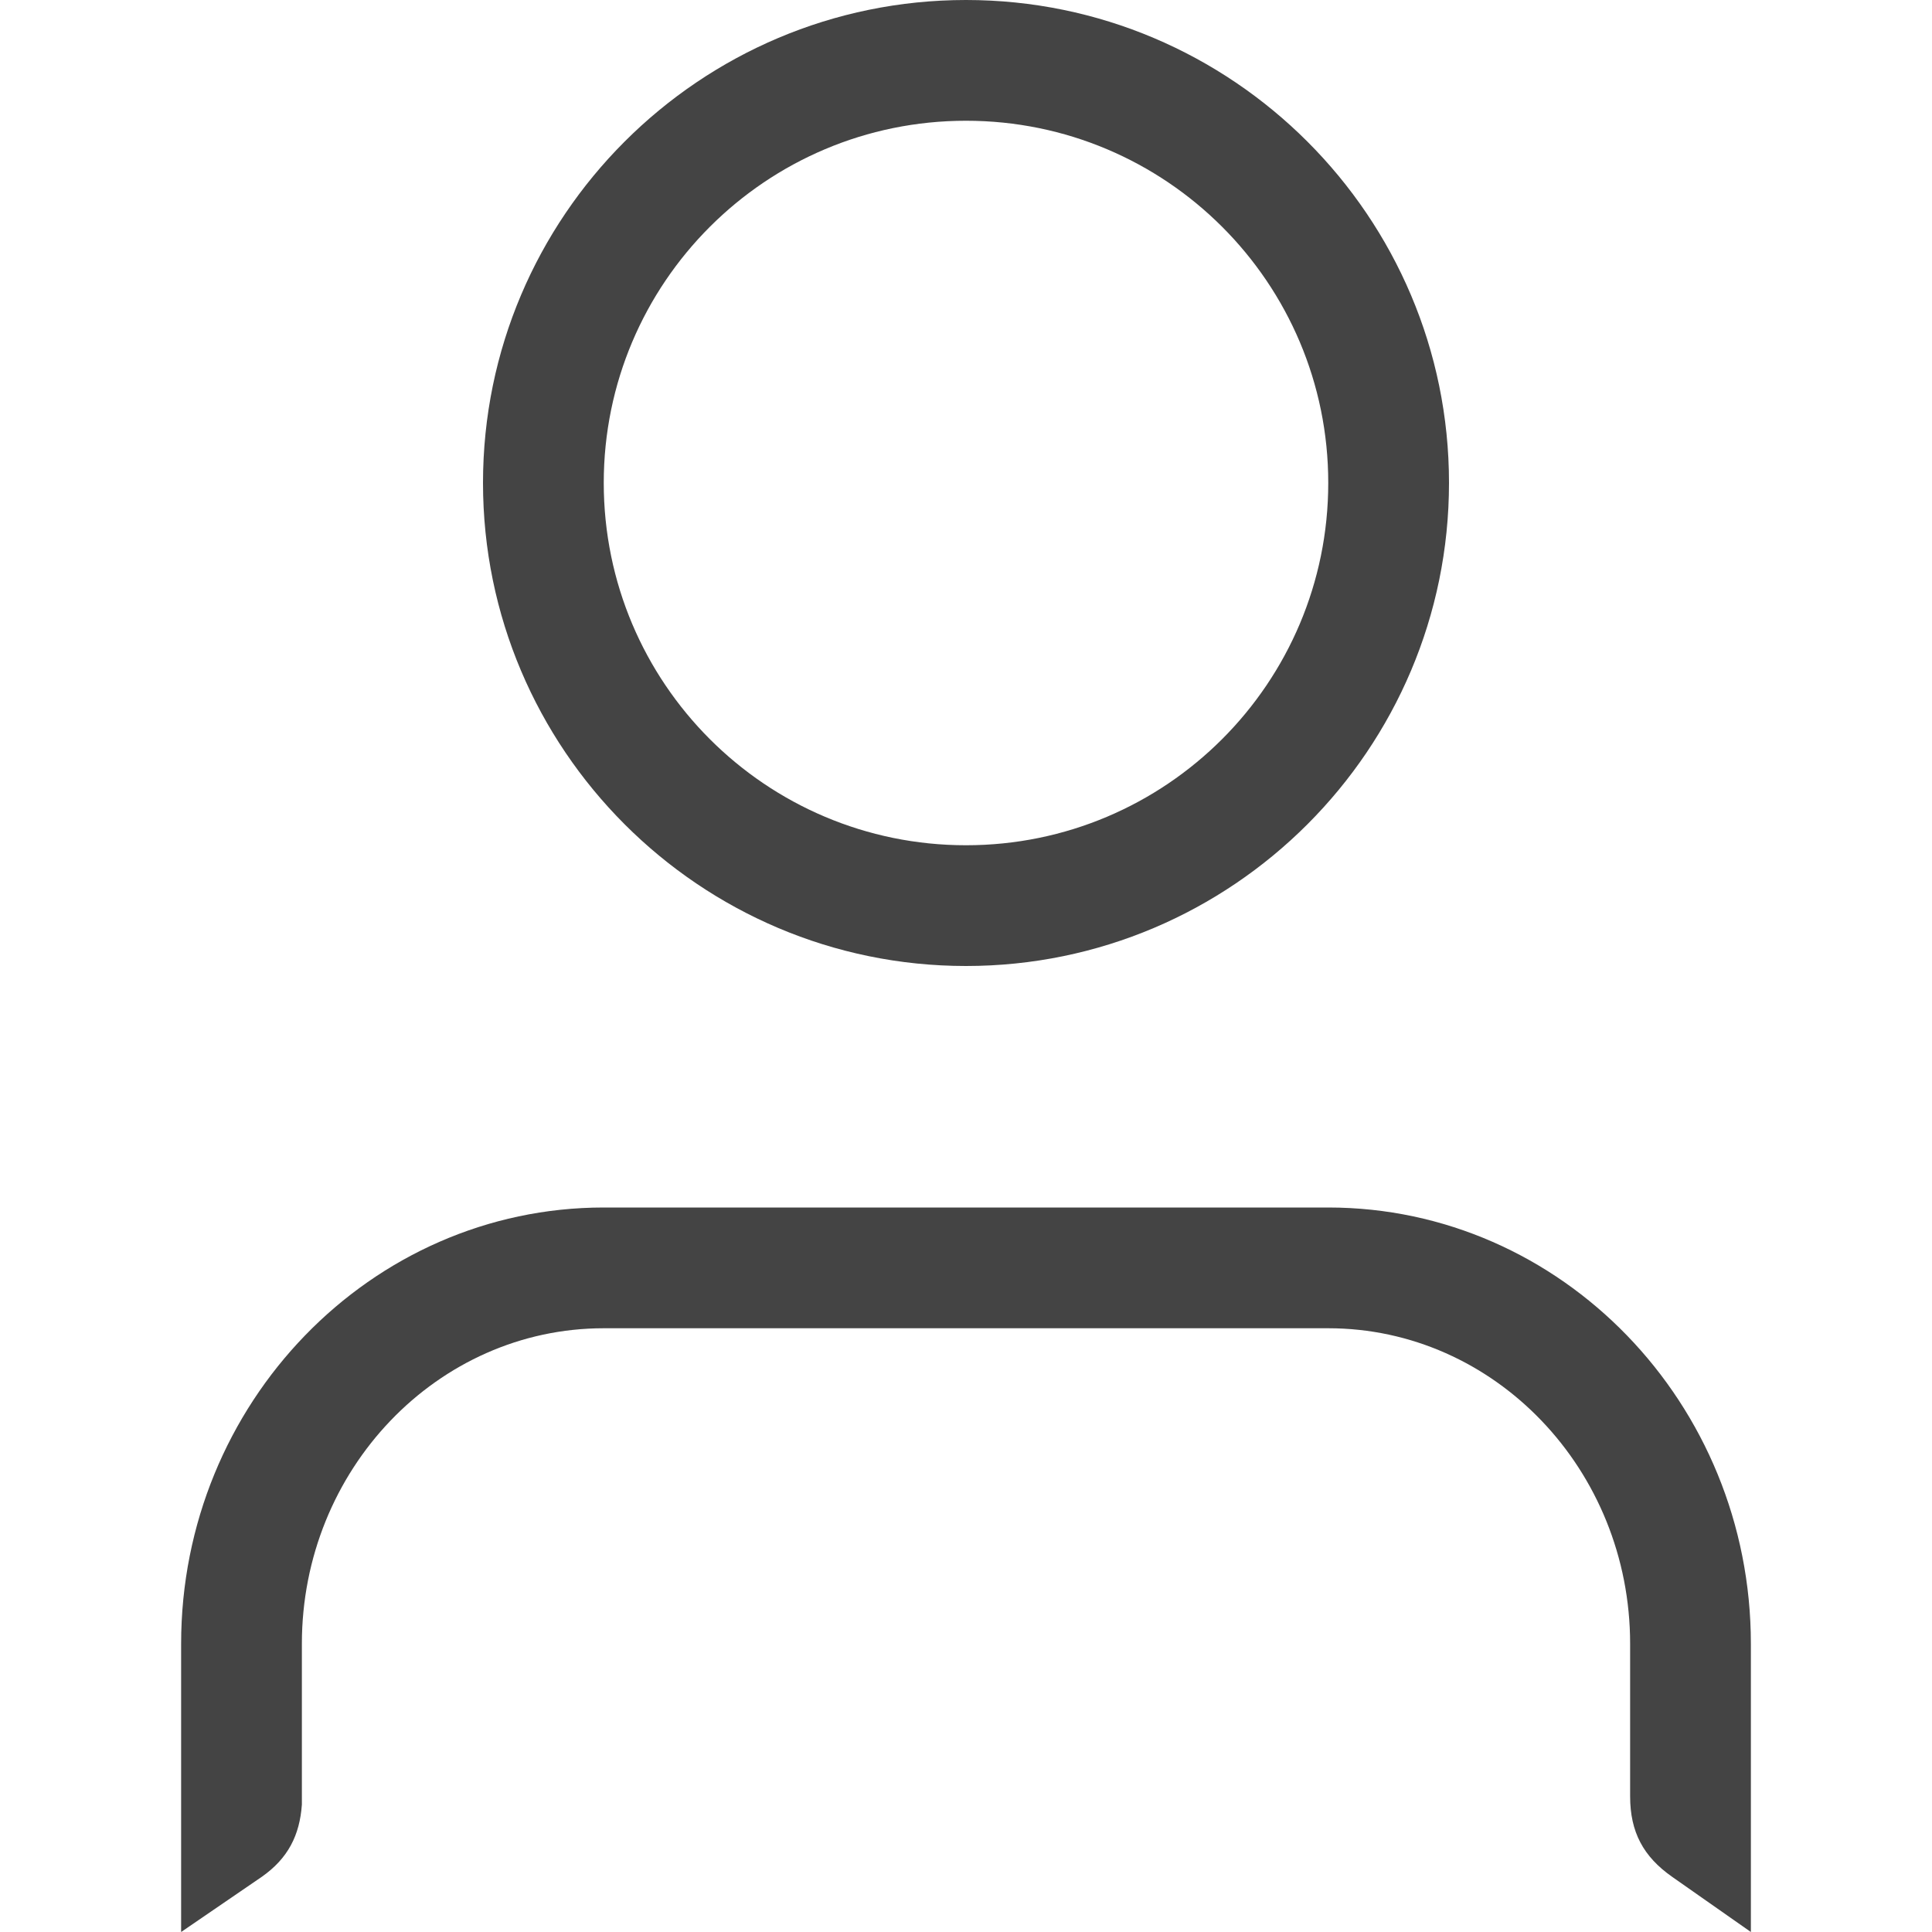 <!-- Generated by IcoMoon.io -->
<svg version="1.1" xmlns="http://www.w3.org/2000/svg" width="16" height="16" viewBox="0 0 16 16">
<title>user</title>
<path fill="#444" d="M8 0c-2.206 0-4 1.794-4 3.999s1.794 4.001 4 4.001 4-1.795 4-4.001c0-2.205-1.794-3.999-4-3.999zM8 7c-1.657 0-3-1.343-3-3.001 0-1.656 1.343-2.999 3-2.999s3 1.343 3 2.999c0 1.658-1.344 3.001-3 3.001zM13.5 14.877v-1.264c0-1.441-1.122-2.613-2.5-2.613h-6c-1.378 0-2.5 1.172-2.5 2.613v1.332c-0.018 0.253-0.114 0.445-0.332 0.598l-0.668 0.457v-2.387c0-1.992 1.57-3.613 3.5-3.613h6c1.93 0 3.5 1.621 3.5 3.613v2.387l-0.652-0.457c-0.24-0.168-0.348-0.373-0.348-0.666z"></path>
</svg>
